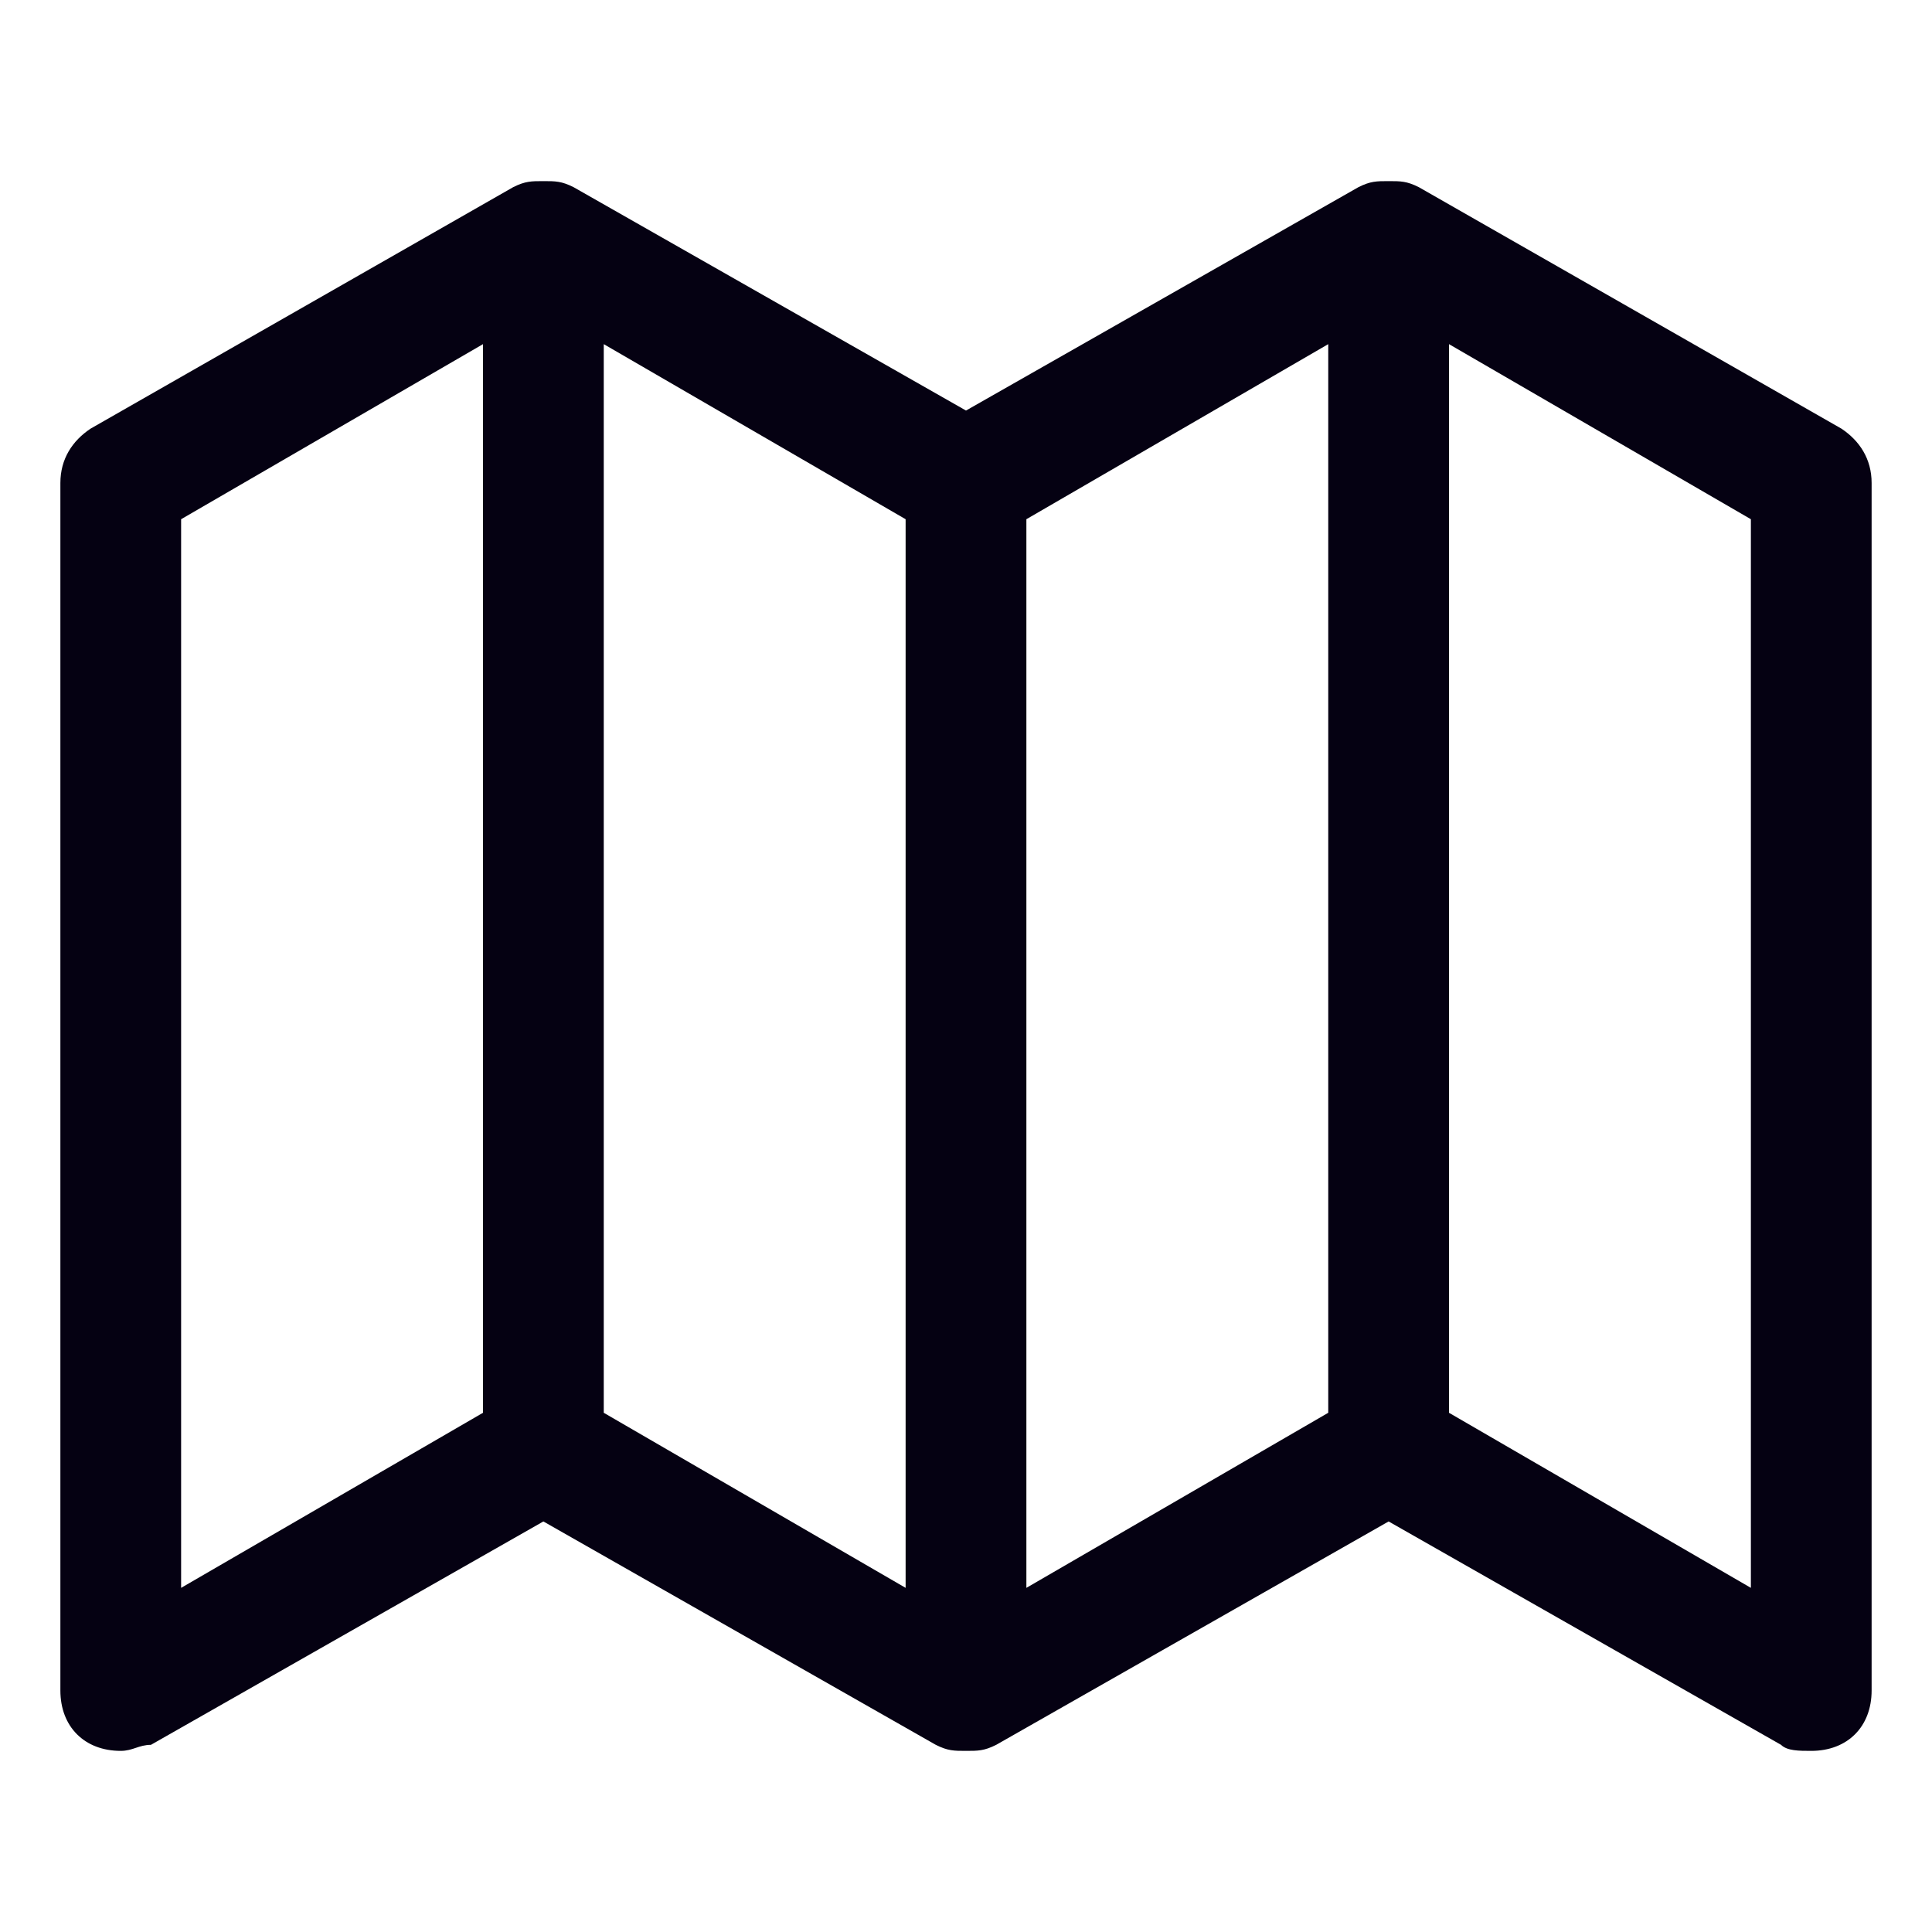 <svg width="150" height="150" viewBox="0 0 150 150" fill="none" xmlns="http://www.w3.org/2000/svg">
<path d="M145.312 37.5C145.312 35.625 144.375 34.219 142.969 33.281L110.156 14.531C109.219 14.062 108.75 14.062 107.812 14.062C106.875 14.062 106.406 14.062 105.469 14.531L75 31.875L44.531 14.531C43.594 14.062 43.125 14.062 42.188 14.062C41.25 14.062 40.781 14.062 39.844 14.531L7.031 33.281C5.625 34.219 4.688 35.625 4.688 37.5V131.25C4.688 134.062 6.562 135.938 9.375 135.938C10.312 135.938 10.781 135.469 11.719 135.469L42.188 118.125L72.656 135.469C73.594 135.938 74.062 135.938 75 135.938C75.938 135.938 76.406 135.938 77.344 135.469L107.812 118.125L138.281 135.469C138.75 135.938 139.688 135.938 140.625 135.938C143.438 135.938 145.312 134.062 145.312 131.25V37.5ZM14.062 40.312L37.5 26.719V109.688L14.062 123.281V40.312ZM70.312 123.281L46.875 109.688V26.719L70.312 40.312V123.281ZM103.125 109.688L79.688 123.281V40.312L103.125 26.719V109.688ZM112.5 109.688V26.719L135.938 40.312V123.281L112.5 109.688Z" fill="#050112"/>
</svg>
